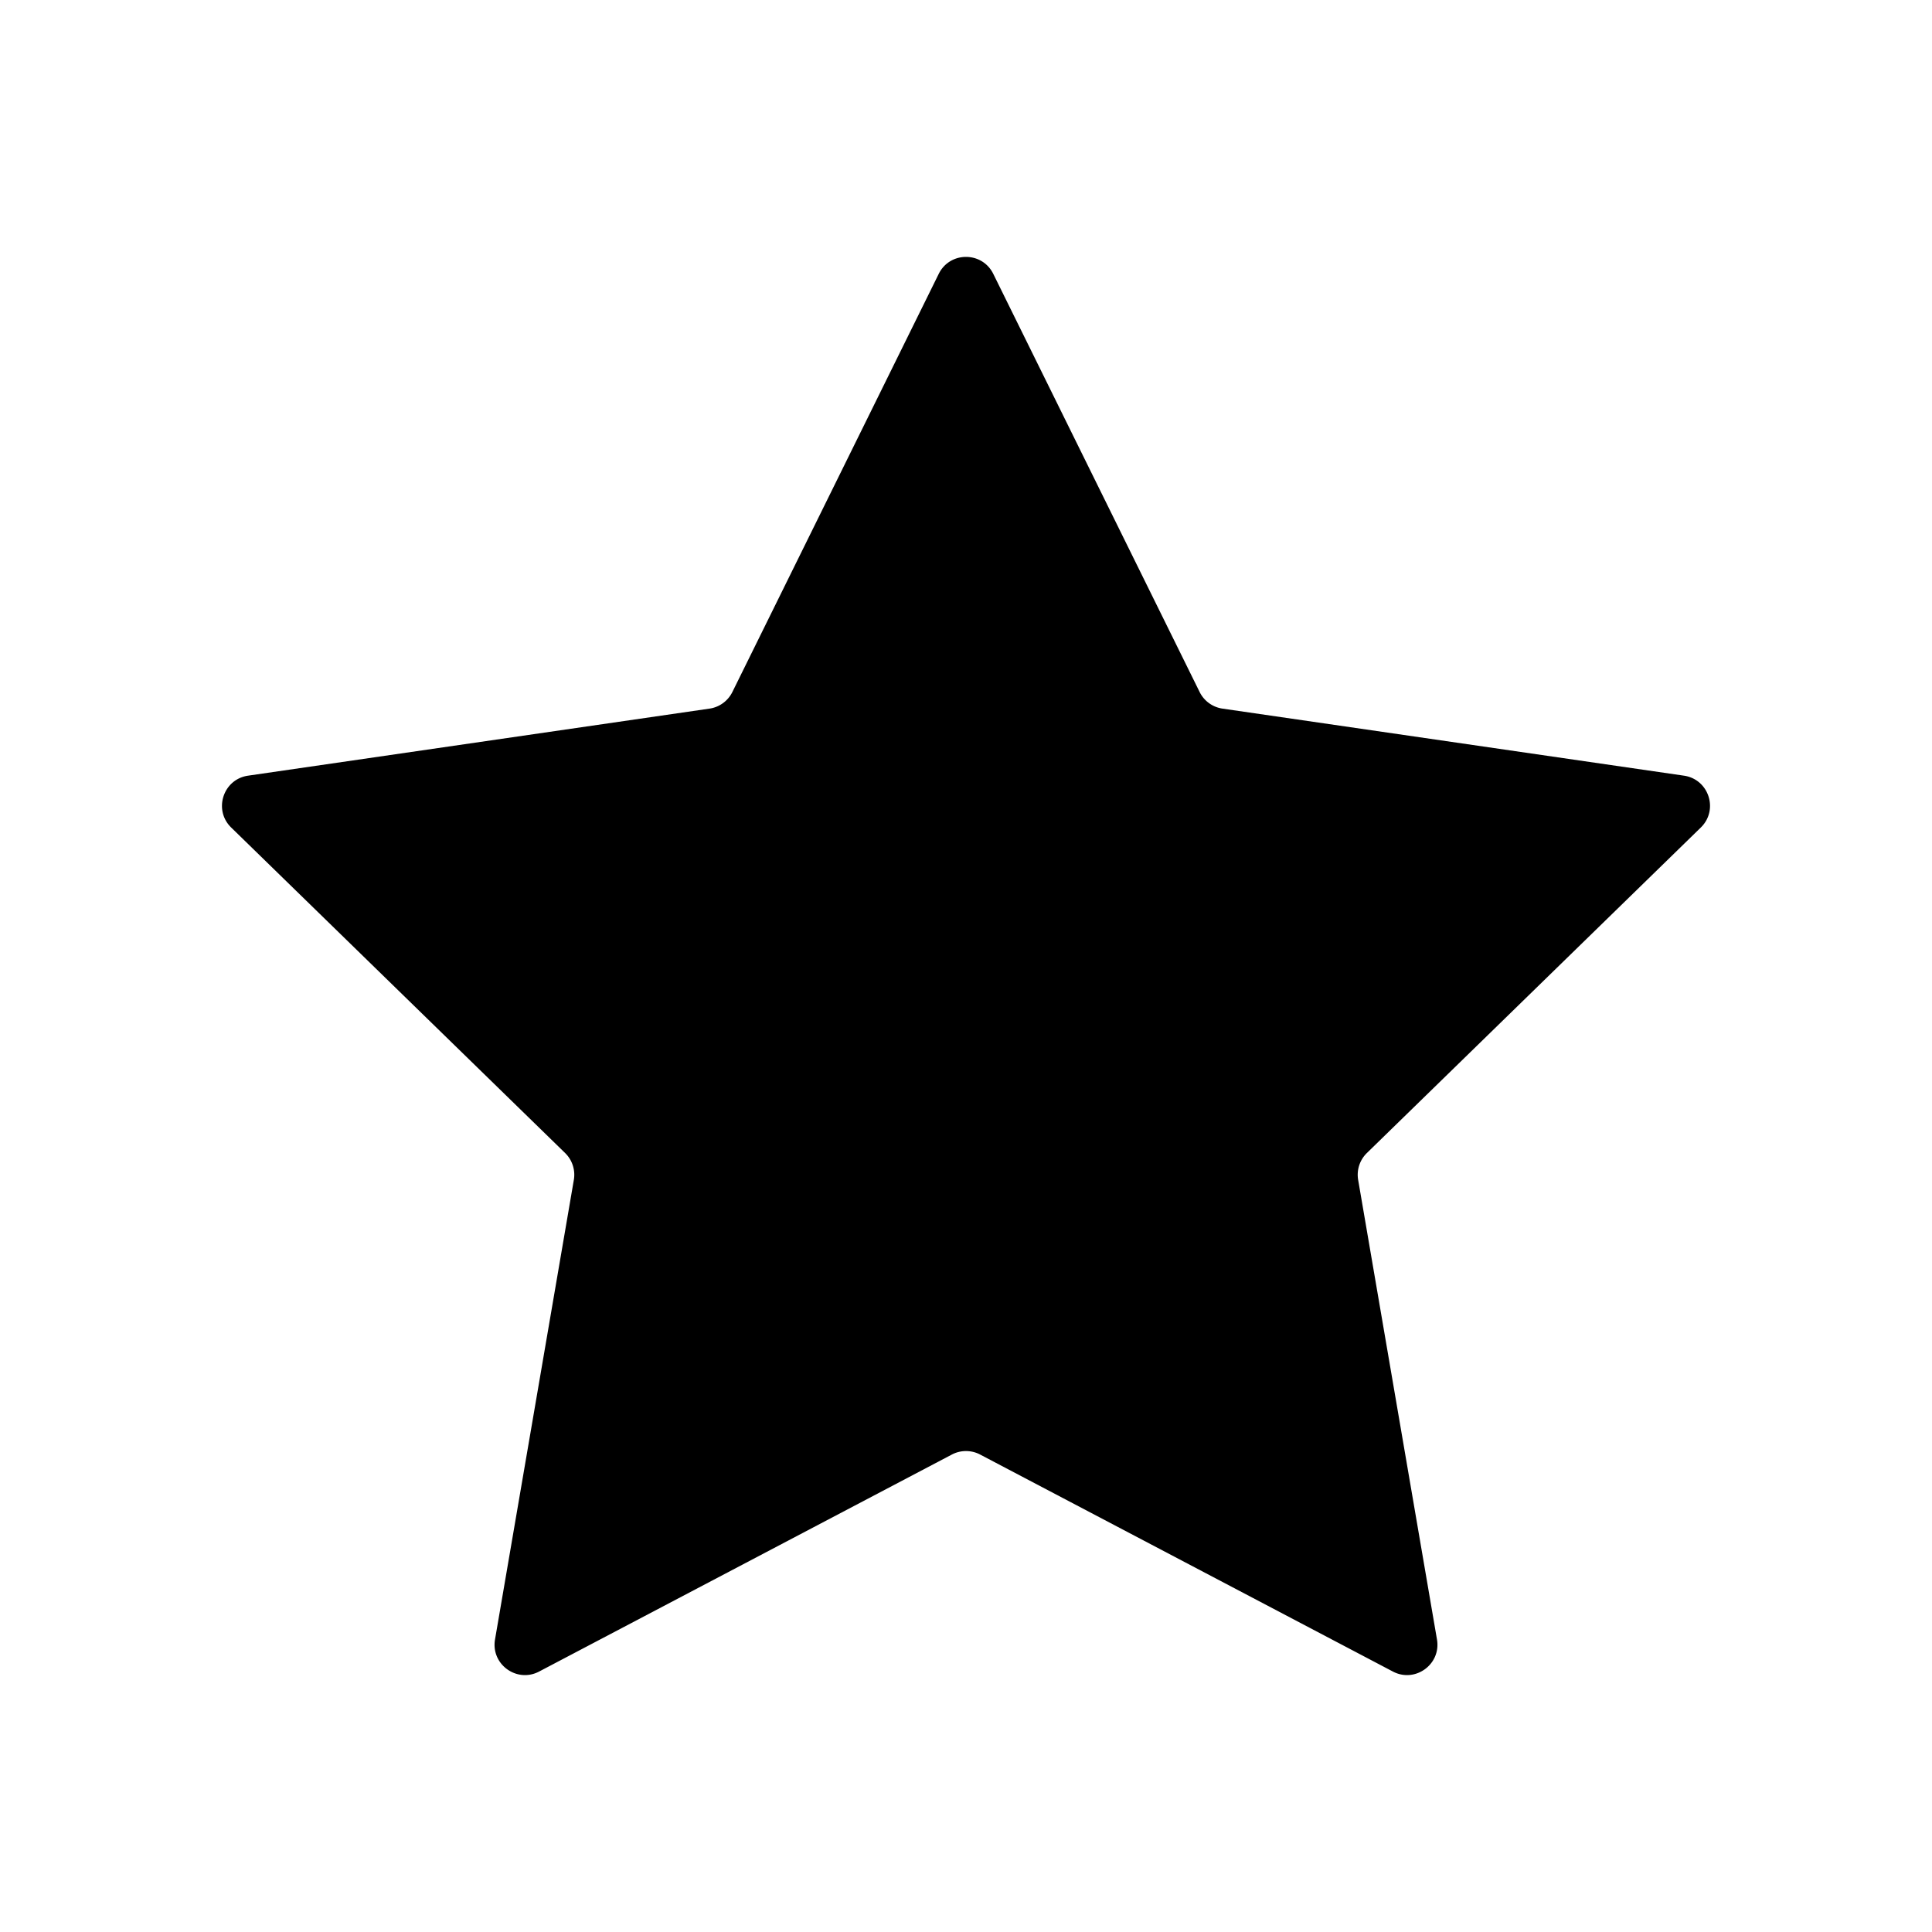 <?xml version="1.0" standalone="no"?><!DOCTYPE svg PUBLIC "-//W3C//DTD SVG 1.1//EN" "http://www.w3.org/Graphics/SVG/1.1/DTD/svg11.dtd"><svg t="1516011724247" class="icon" style="" viewBox="0 0 1024 1024" version="1.1" xmlns="http://www.w3.org/2000/svg" p-id="2638" xmlns:xlink="http://www.w3.org/1999/xlink" width="200" height="200"><defs><style type="text/css"></style></defs><path d="M526.449 145.146l109.377 221.622a16.11 16.11 0 0 0 12.132 8.814l244.575 35.539c13.216 1.92 18.493 18.162 8.93 27.484L724.487 611.114a16.11 16.11 0 0 0-4.634 14.262l41.778 243.586c2.258 13.163-11.558 23.2-23.379 16.986L519.498 770.943a16.112 16.112 0 0 0-14.996 0L285.748 885.949c-11.821 6.215-25.637-3.823-23.379-16.986l41.778-243.586a16.113 16.113 0 0 0-4.634-14.262L122.537 438.606c-9.563-9.322-4.286-25.563 8.93-27.484l244.575-35.539a16.115 16.115 0 0 0 12.132-8.814l109.377-221.622c5.91-11.976 22.988-11.976 28.898-0.001z" p-id="2639"></path></svg>